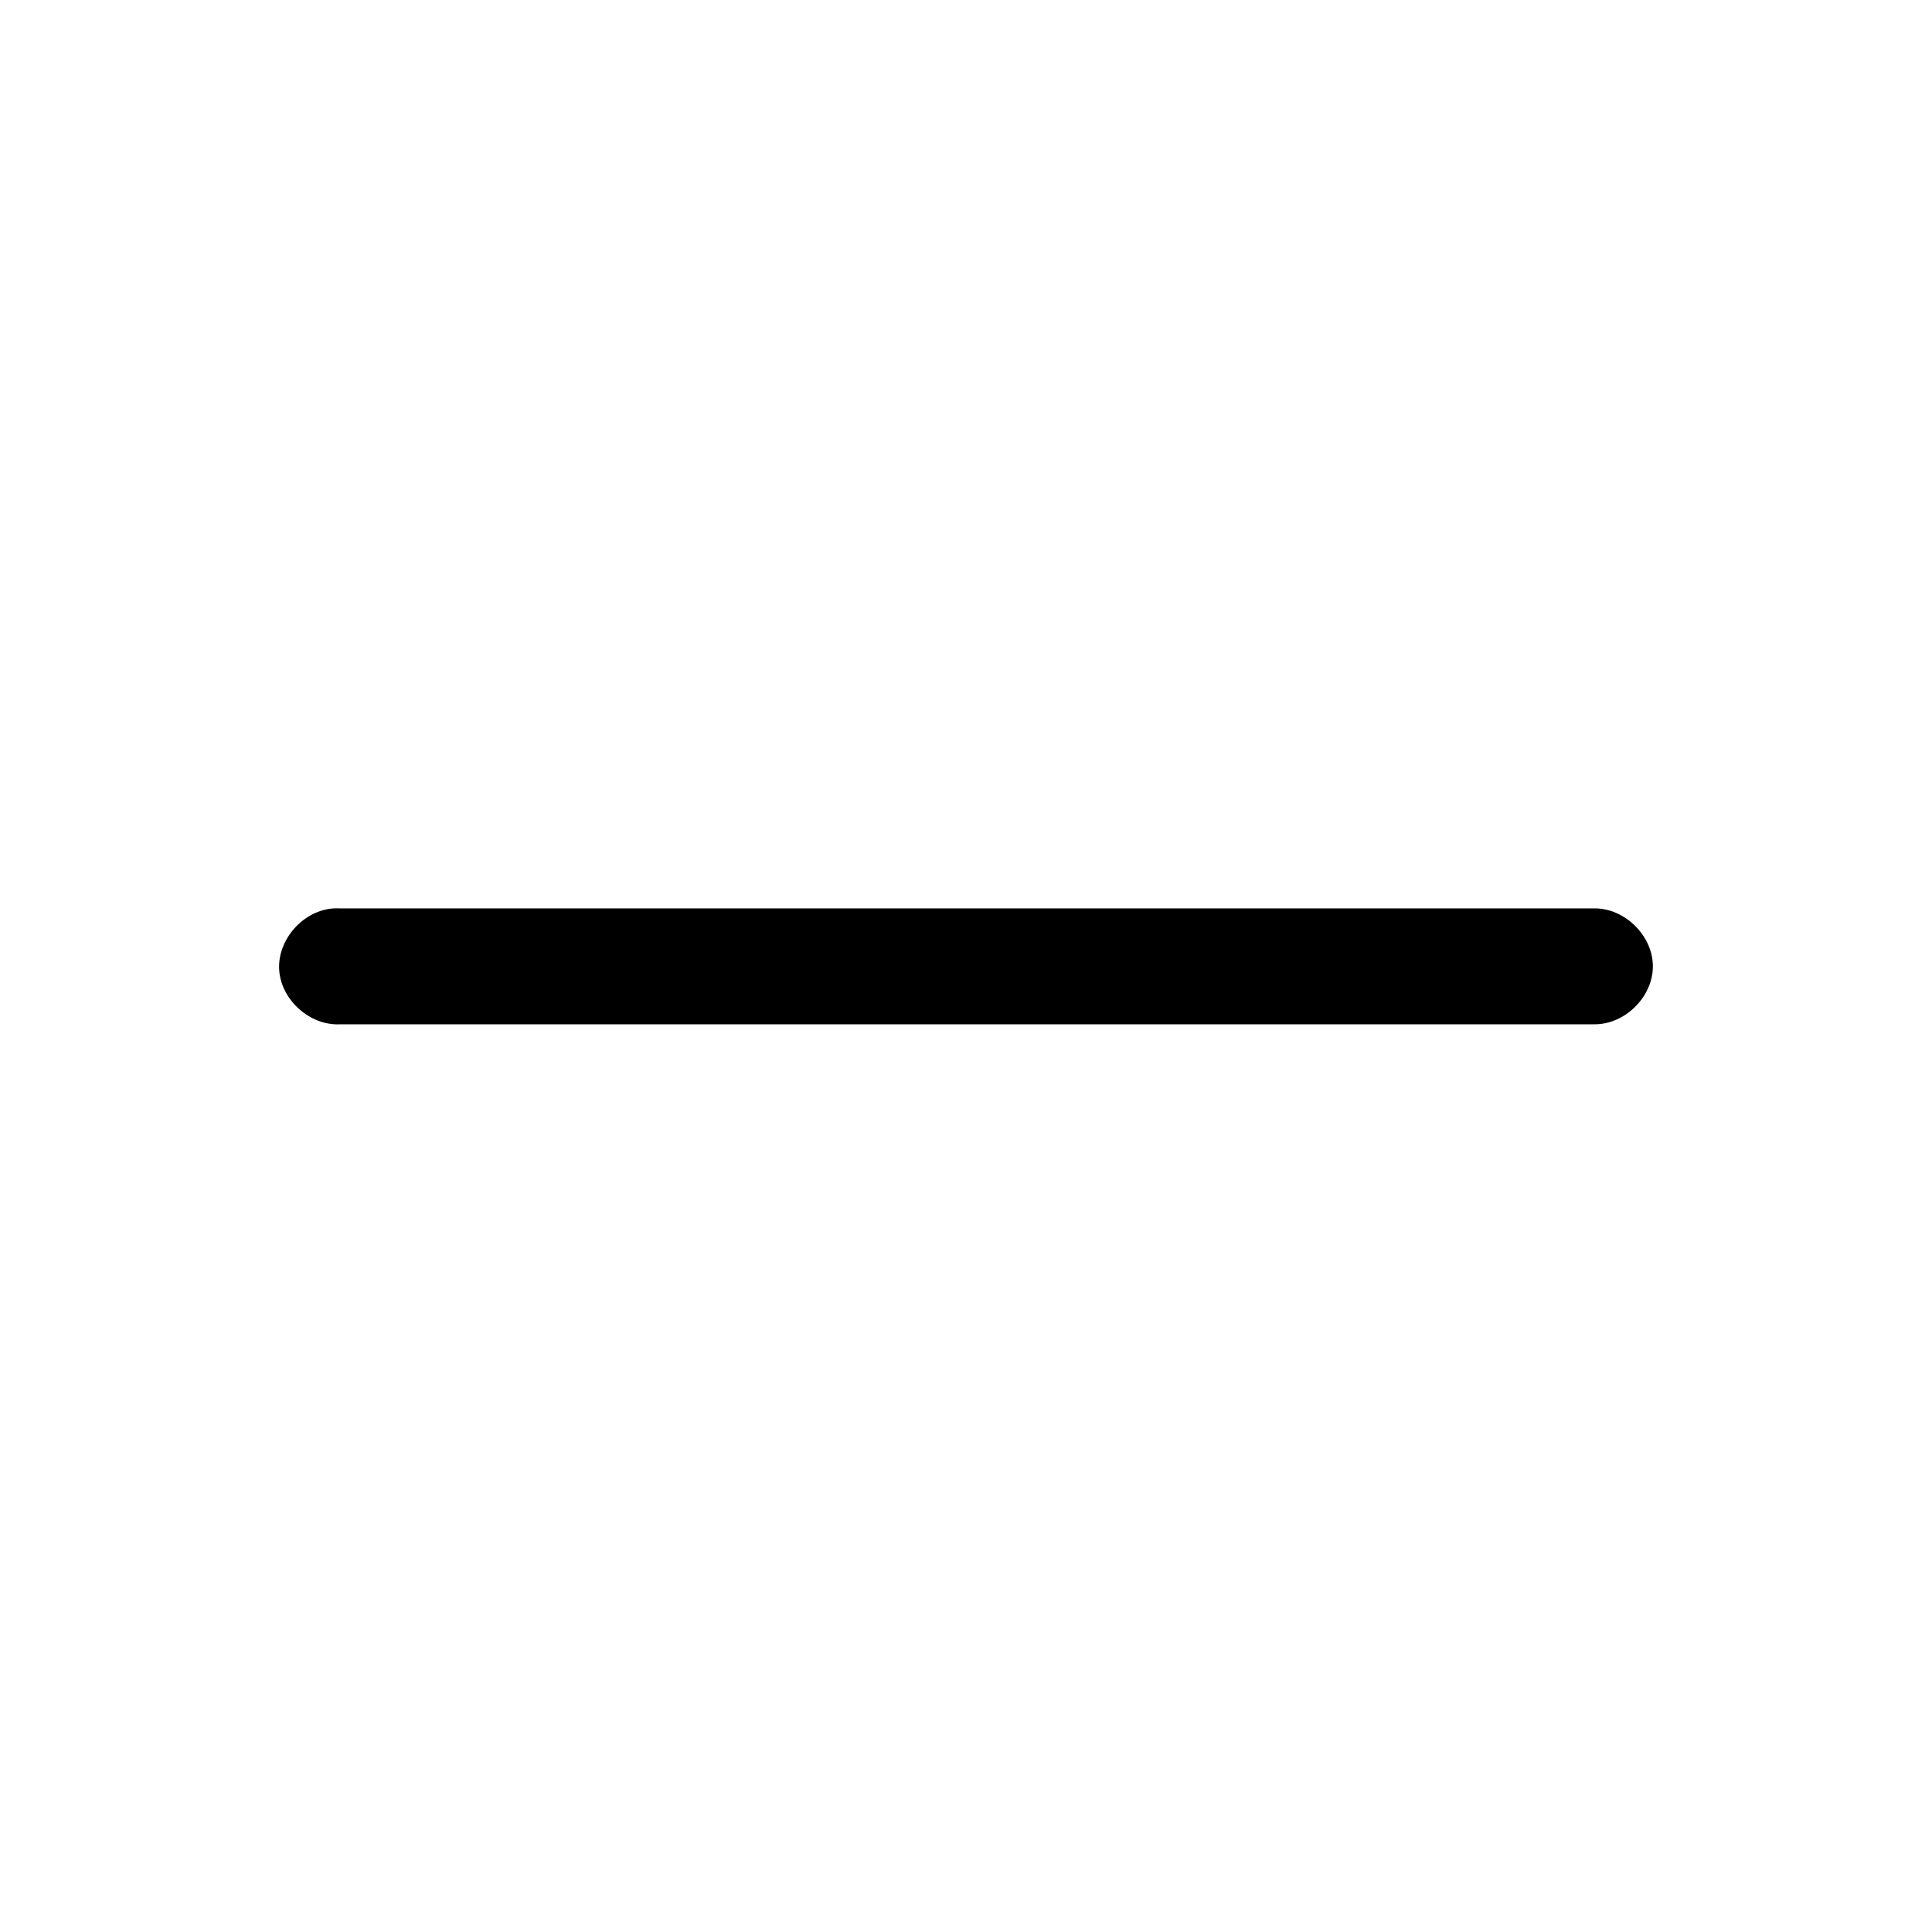 <svg xmlns:dc="http://purl.org/dc/elements/1.1/" xmlns:cc="http://creativecommons.org/ns#" xmlns:rdf="http://www.w3.org/1999/02/22-rdf-syntax-ns#" xmlns:svg="http://www.w3.org/2000/svg" xmlns="http://www.w3.org/2000/svg" xmlns:sodipodi="http://sodipodi.sourceforge.net/DTD/sodipodi-0.dtd" xmlns:inkscape="http://www.inkscape.org/namespaces/inkscape" version="1.1" x="0px" y="0px" viewBox="0 0 100 100"><g transform="translate(0,-952.362)"><path  d="m 17.293,999.38 c -1.571,0.082 -2.926,1.585 -2.844,3.156 0.082,1.571 1.585,2.926 3.156,2.844 l 64.906,0 c 1.585,0.022 3.042,-1.415 3.042,-3 0,-1.585 -1.458,-3.022 -3.042,-3 l -64.906,0 c -0.104,-0.005 -0.208,-0.005 -0.312,0 z"  fill-rule="nonzero"></path></g></svg>